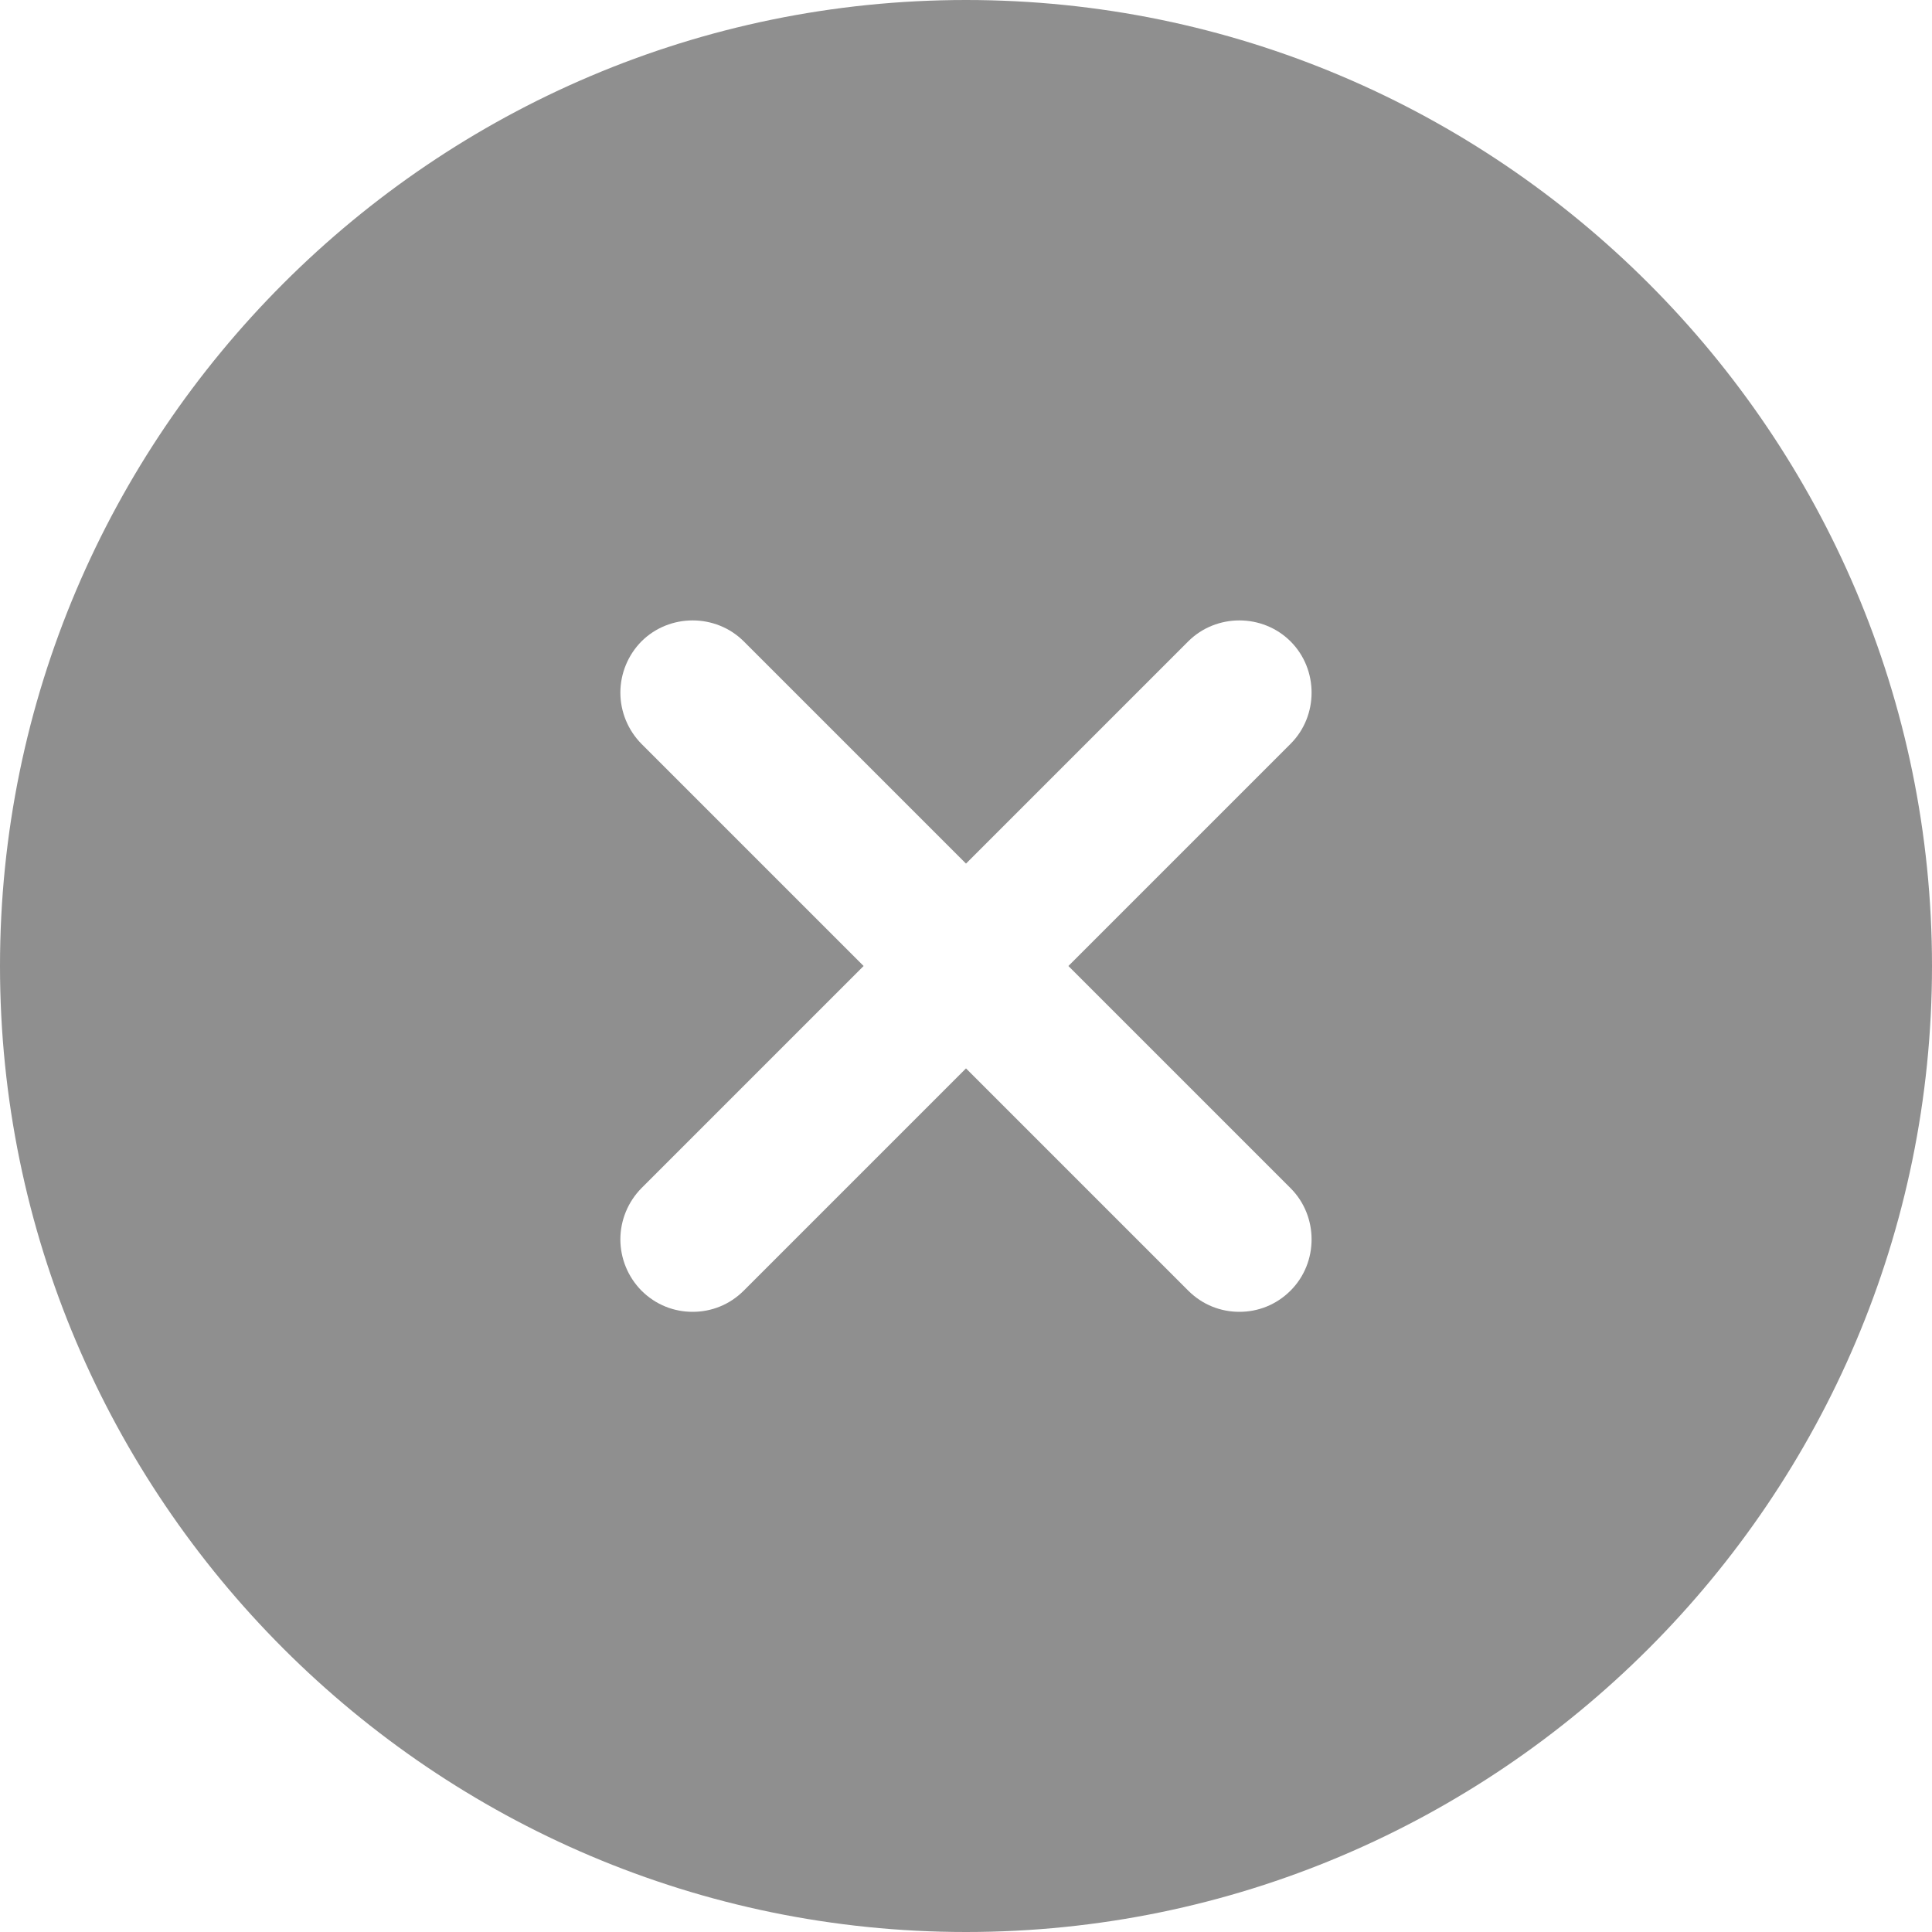 <svg width="20" height="20" viewBox="0 0 20 20" fill="none" xmlns="http://www.w3.org/2000/svg">
<path d="M10 0C4.49 0 0 4.49 0 10C0 15.51 4.49 20 10 20C15.51 20 20 15.51 20 10C20 4.49 15.51 0 10 0ZM13.36 12.3C13.65 12.59 13.65 13.07 13.36 13.36C13.21 13.51 13.02 13.58 12.83 13.58C12.64 13.58 12.45 13.51 12.3 13.36L10 11.06L7.7 13.36C7.55 13.51 7.36 13.58 7.17 13.58C6.98 13.58 6.79 13.51 6.64 13.36C6.501 13.219 6.422 13.028 6.422 12.83C6.422 12.632 6.501 12.441 6.64 12.3L8.94 10L6.64 7.7C6.501 7.559 6.422 7.368 6.422 7.17C6.422 6.972 6.501 6.781 6.64 6.64C6.93 6.35 7.41 6.35 7.7 6.64L10 8.94L12.3 6.64C12.59 6.35 13.07 6.35 13.36 6.64C13.65 6.93 13.65 7.41 13.36 7.7L11.06 10L13.36 12.3Z" fill="#8F8F8F"/>
</svg>
